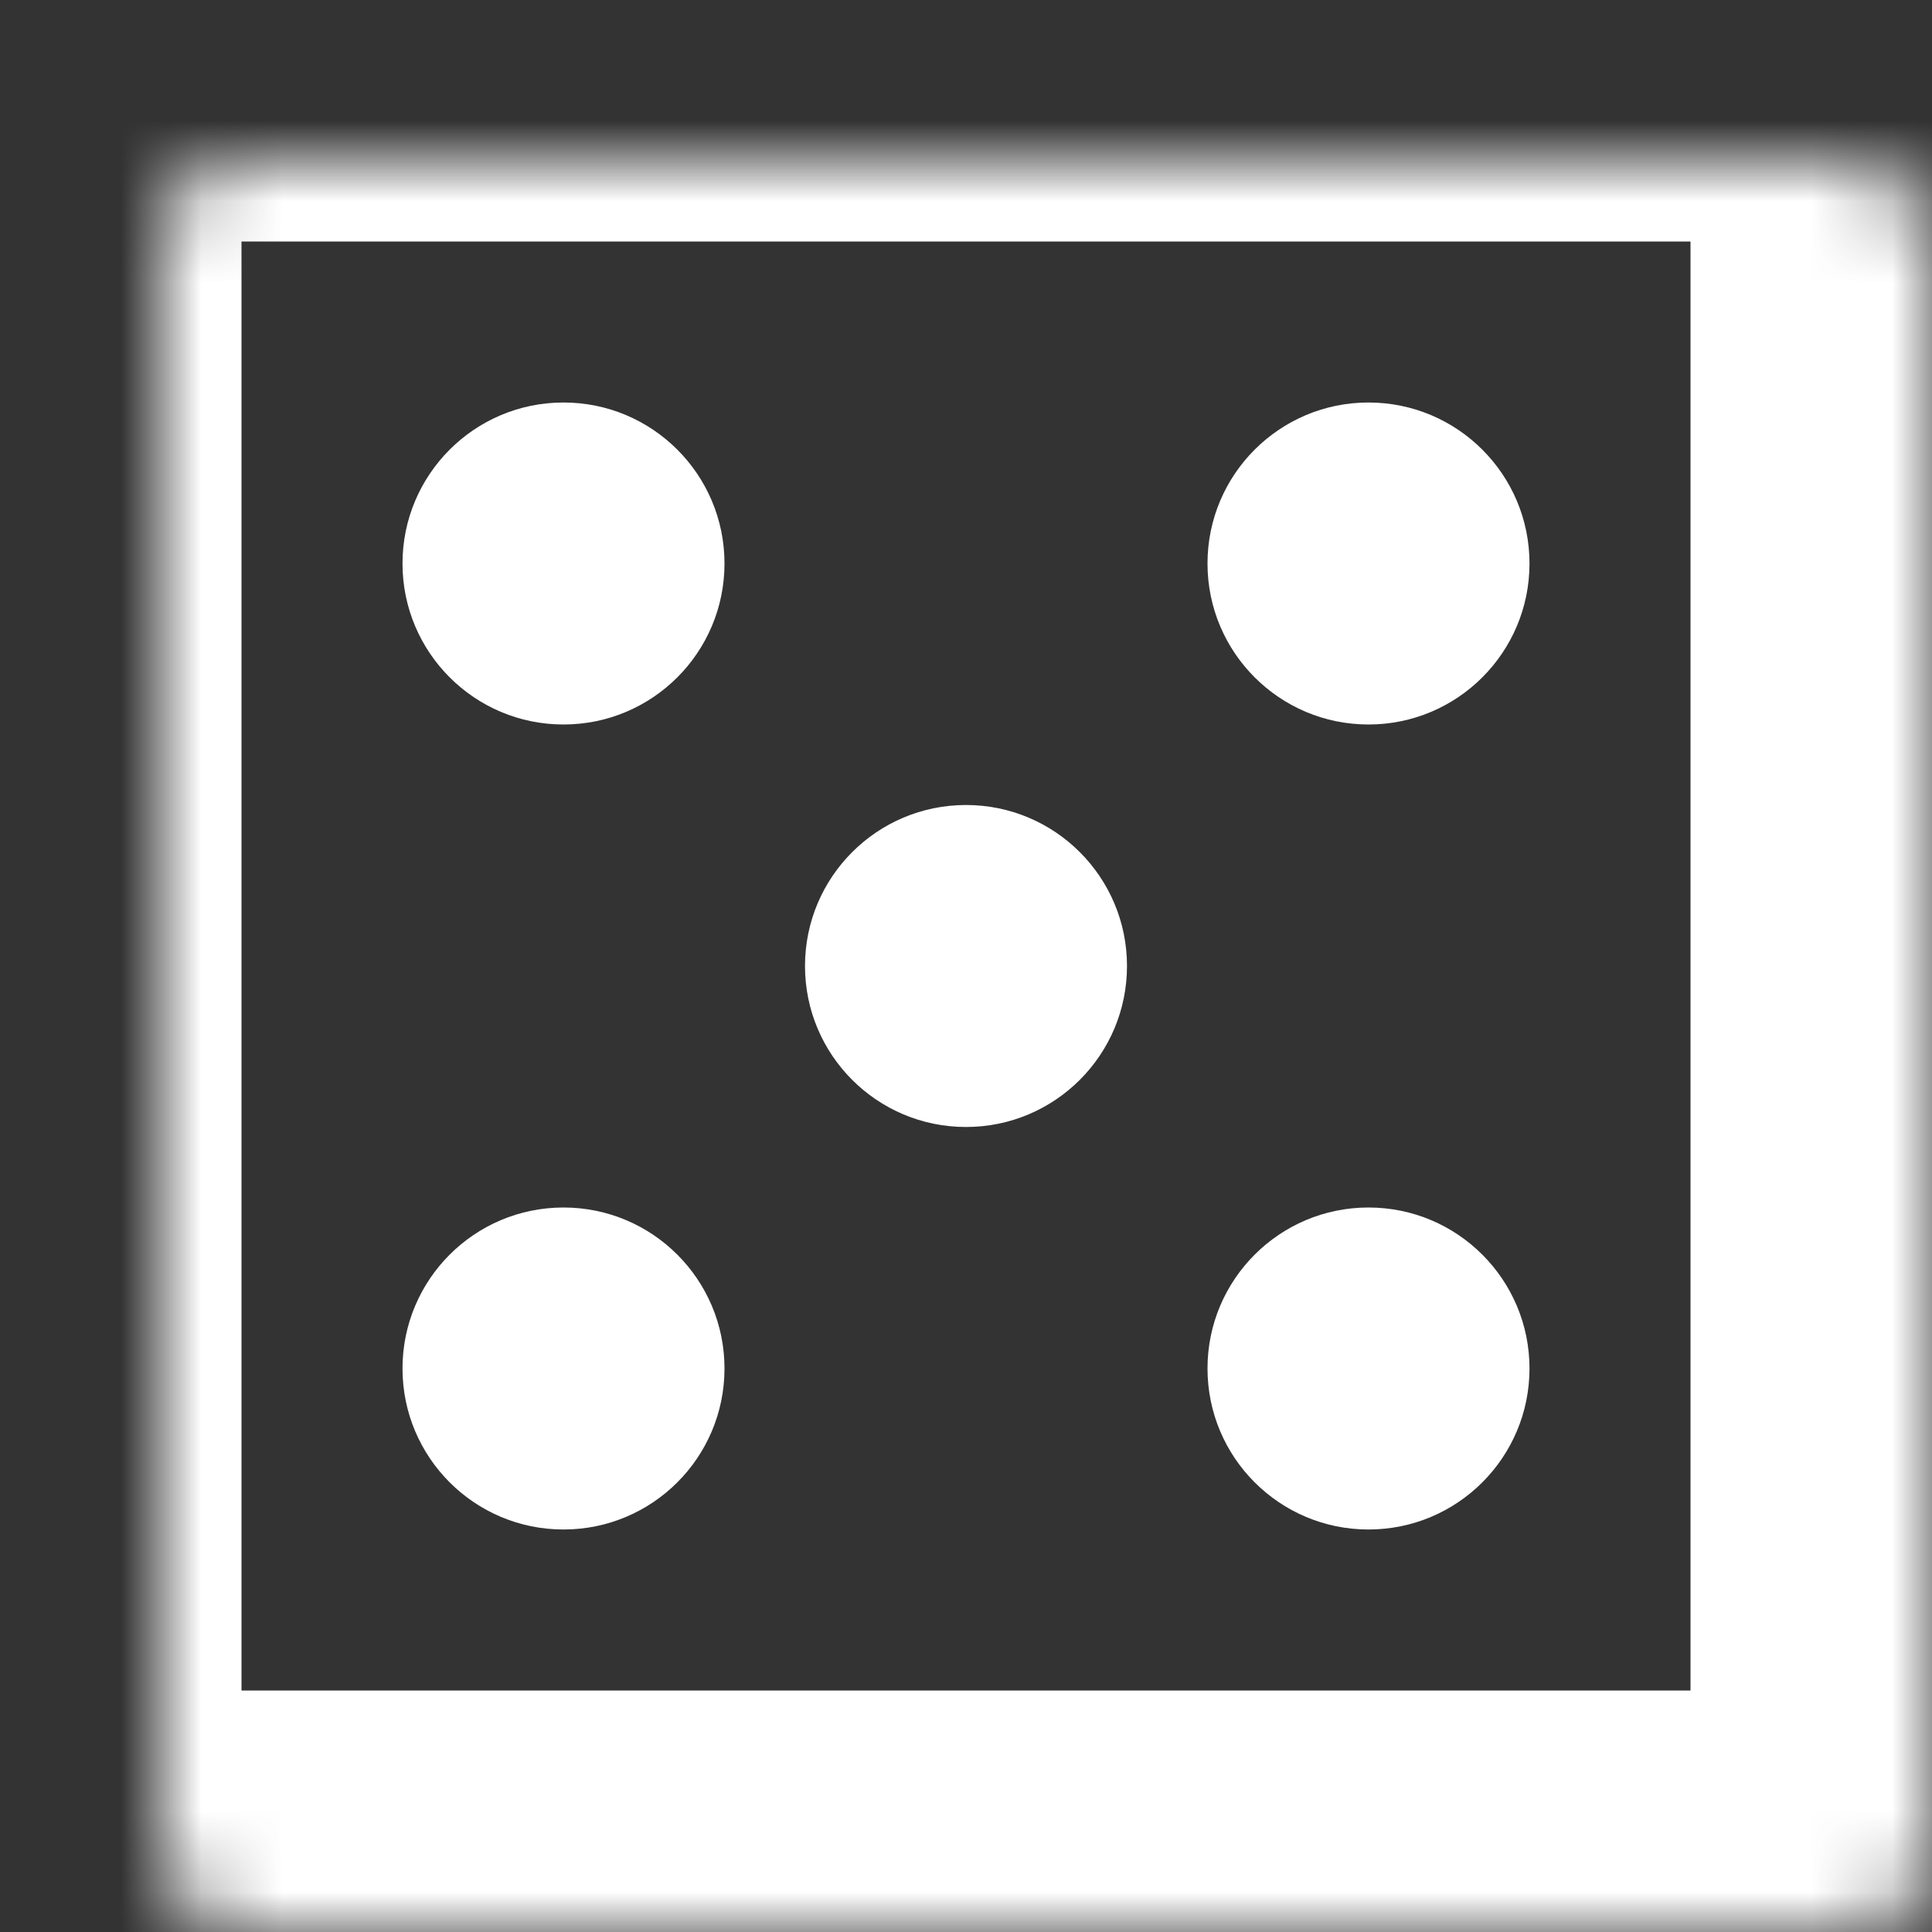 <svg width="24" height="24" viewBox="0 0 24 24" fill="none" xmlns="http://www.w3.org/2000/svg">
<rect x="0" y="0" width="24" height="24" fill="#333333" stroke="none"/>
<circle cx="17" cy="7" r="2" fill="white"/>
<circle cx="7" cy="17" r="2" fill="white"/>
<circle cx="17" cy="17" r="2" transform="rotate(90 17 17)" fill="white"/>
<circle cx="12" cy="12" r="2" transform="rotate(90 12 12)" fill="white"/>
<circle cx="7" cy="7" r="2" transform="rotate(90 7 7)" fill="white"/>
<mask id="path-6-inside-1" fill="white">
<rect x="1" y="1" width="22" height="22" rx="1"/>
</mask>
<rect x="1" y="1" width="22" height="22" rx="1" stroke="white" stroke-width="4" mask="url(#path-6-inside-1)"/>
</svg>
